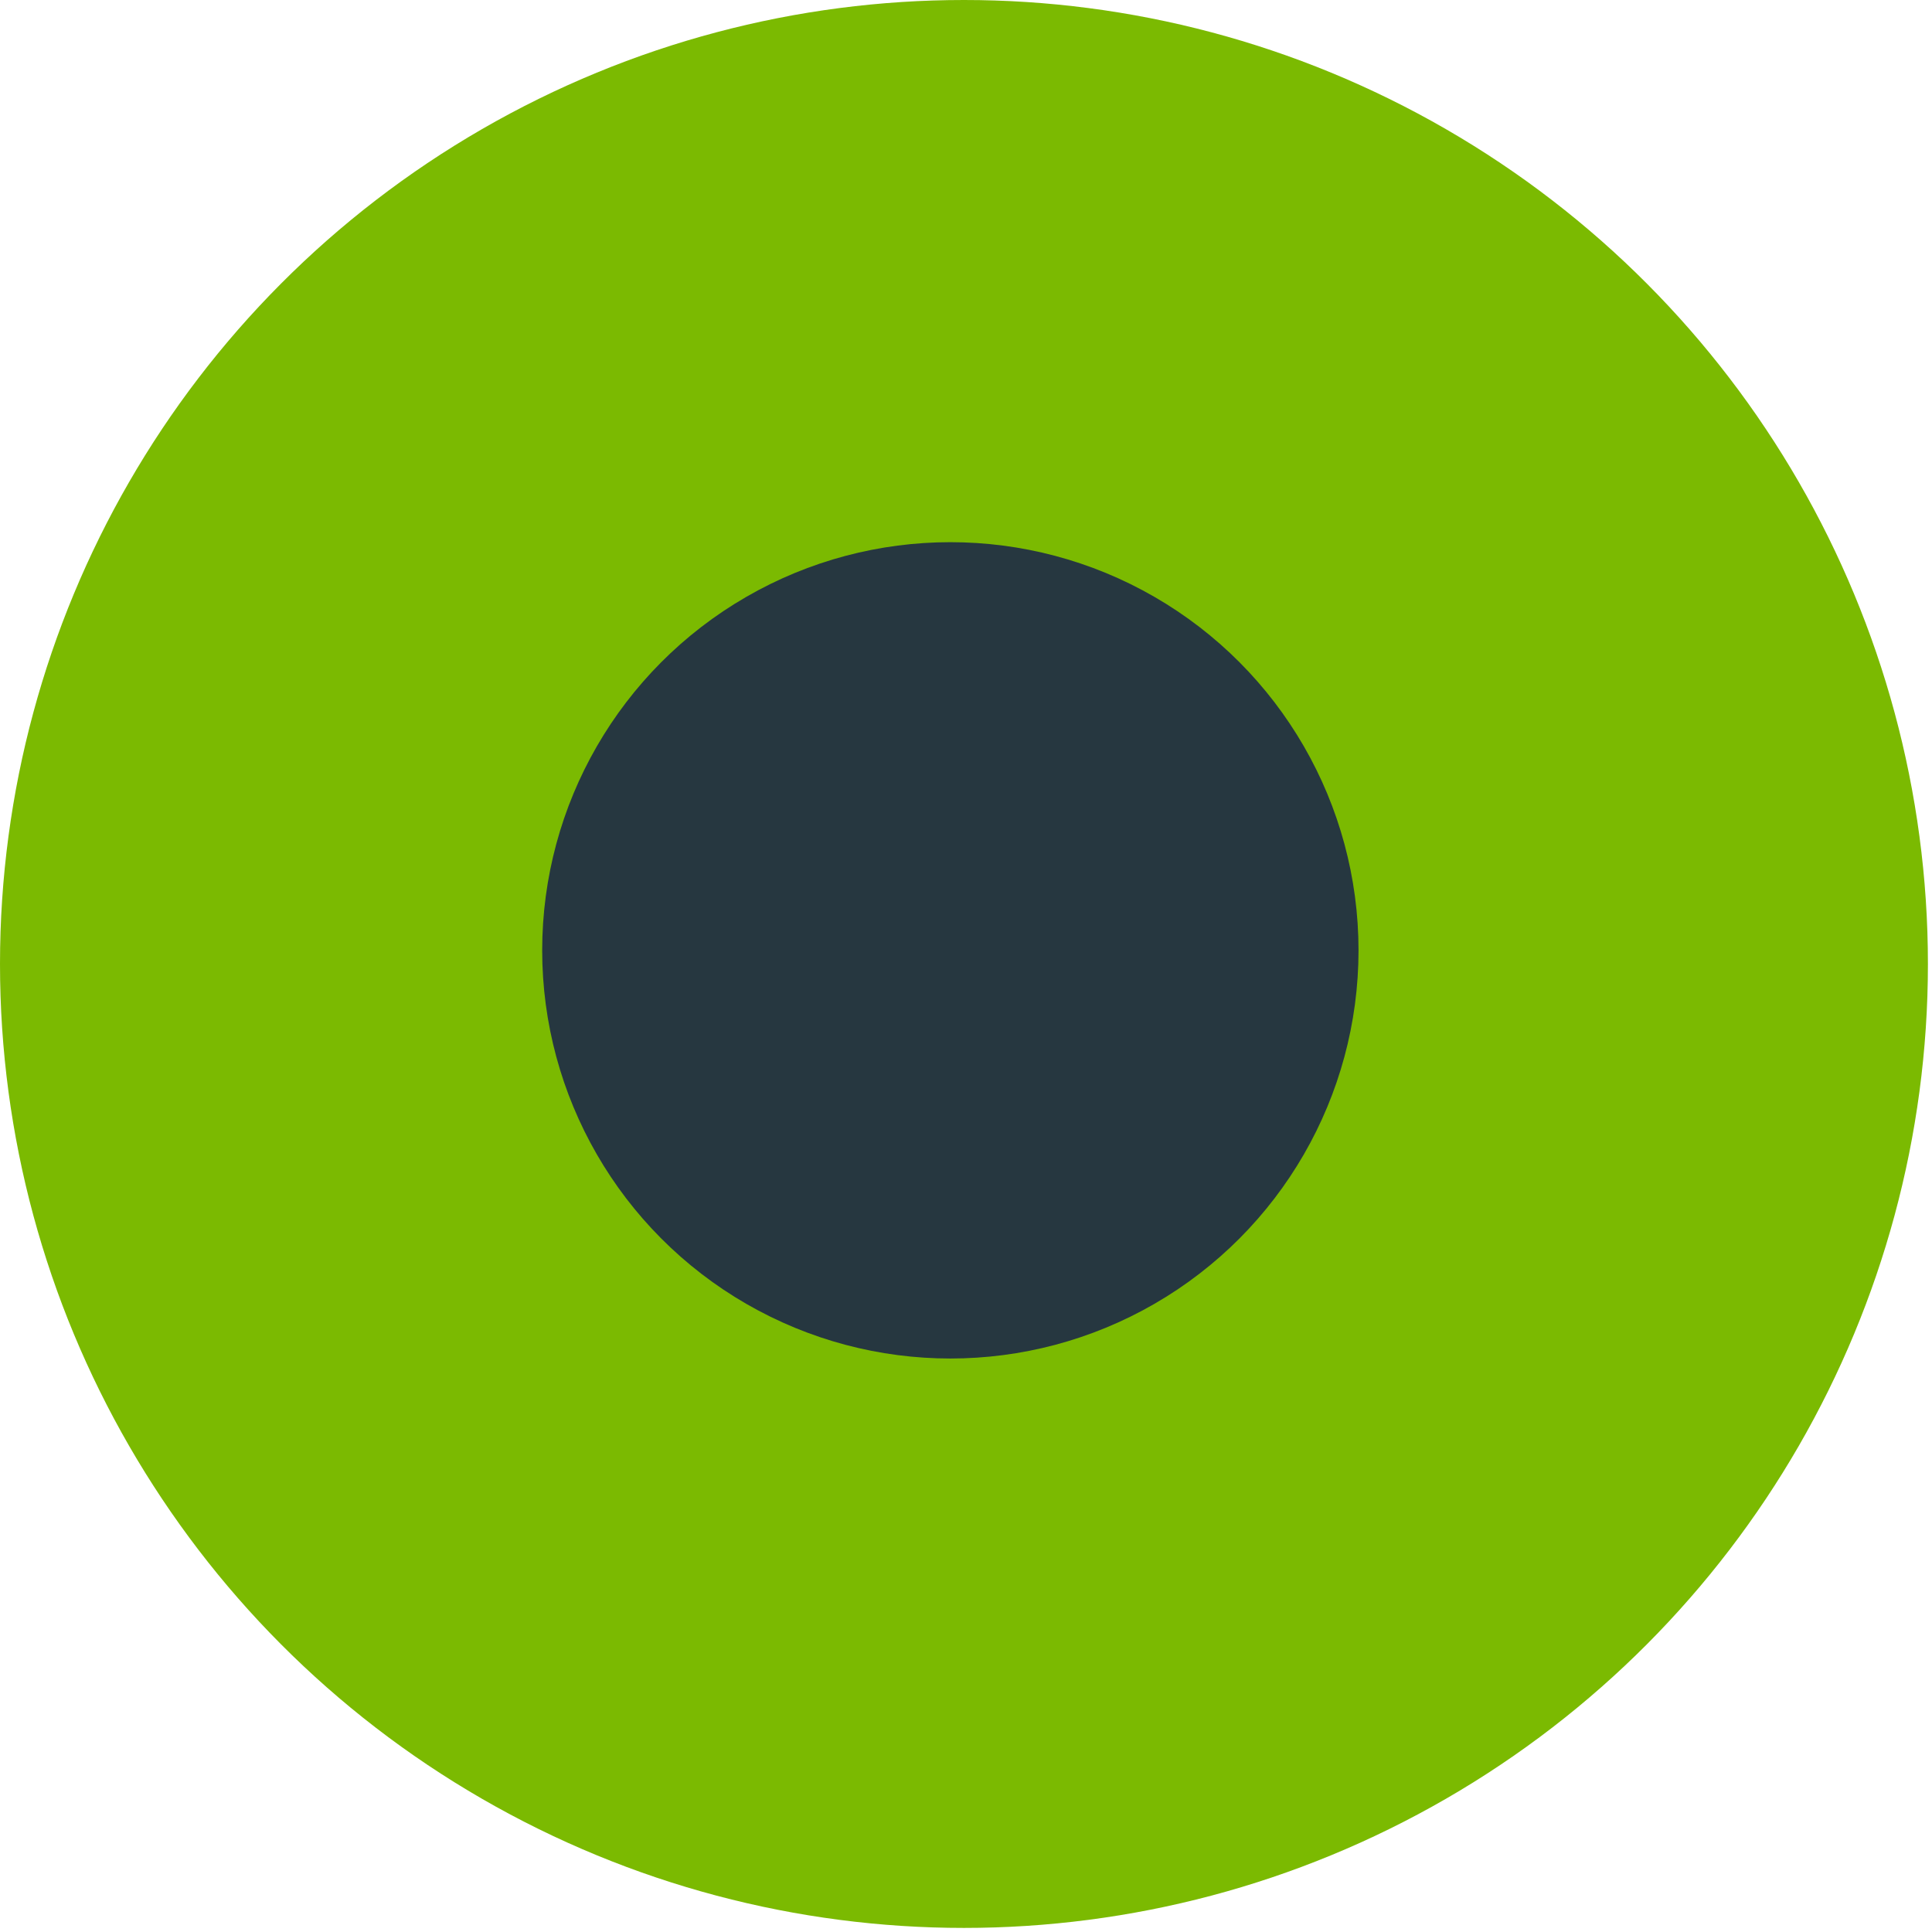 <?xml version="1.0" encoding="utf-8"?>
<!-- Generator: Adobe Illustrator 25.0.0, SVG Export Plug-In . SVG Version: 6.00 Build 0)  -->
<svg version="1.1" id="Ebene_1" xmlns="http://www.w3.org/2000/svg" xmlns:xlink="http://www.w3.org/1999/xlink" x="0px" y="0px"
	 viewBox="0 0 284 284" style="enable-background:new 0 0 284 284;" xml:space="preserve">
<style type="text/css">
	.st0{fill:#7BBA01;}
	.st1{fill-rule:evenodd;clip-rule:evenodd;fill:#263740;}
</style>
<desc>Created with Sketch.</desc>
<g id="Icons">
	<g id="Artboard" transform="translate(-368, -496)">
		<g id="AIX" transform="translate(368, 496)">
			<g id="Group-2">
				<circle id="Oval" class="st0" cx="141.7" cy="141.7" r="141.7"/>
				<circle id="Oval_1_" class="st1" cx="139.7" cy="139.7" r="60"/>
			</g>
		</g>
	</g>
</g>
</svg>

